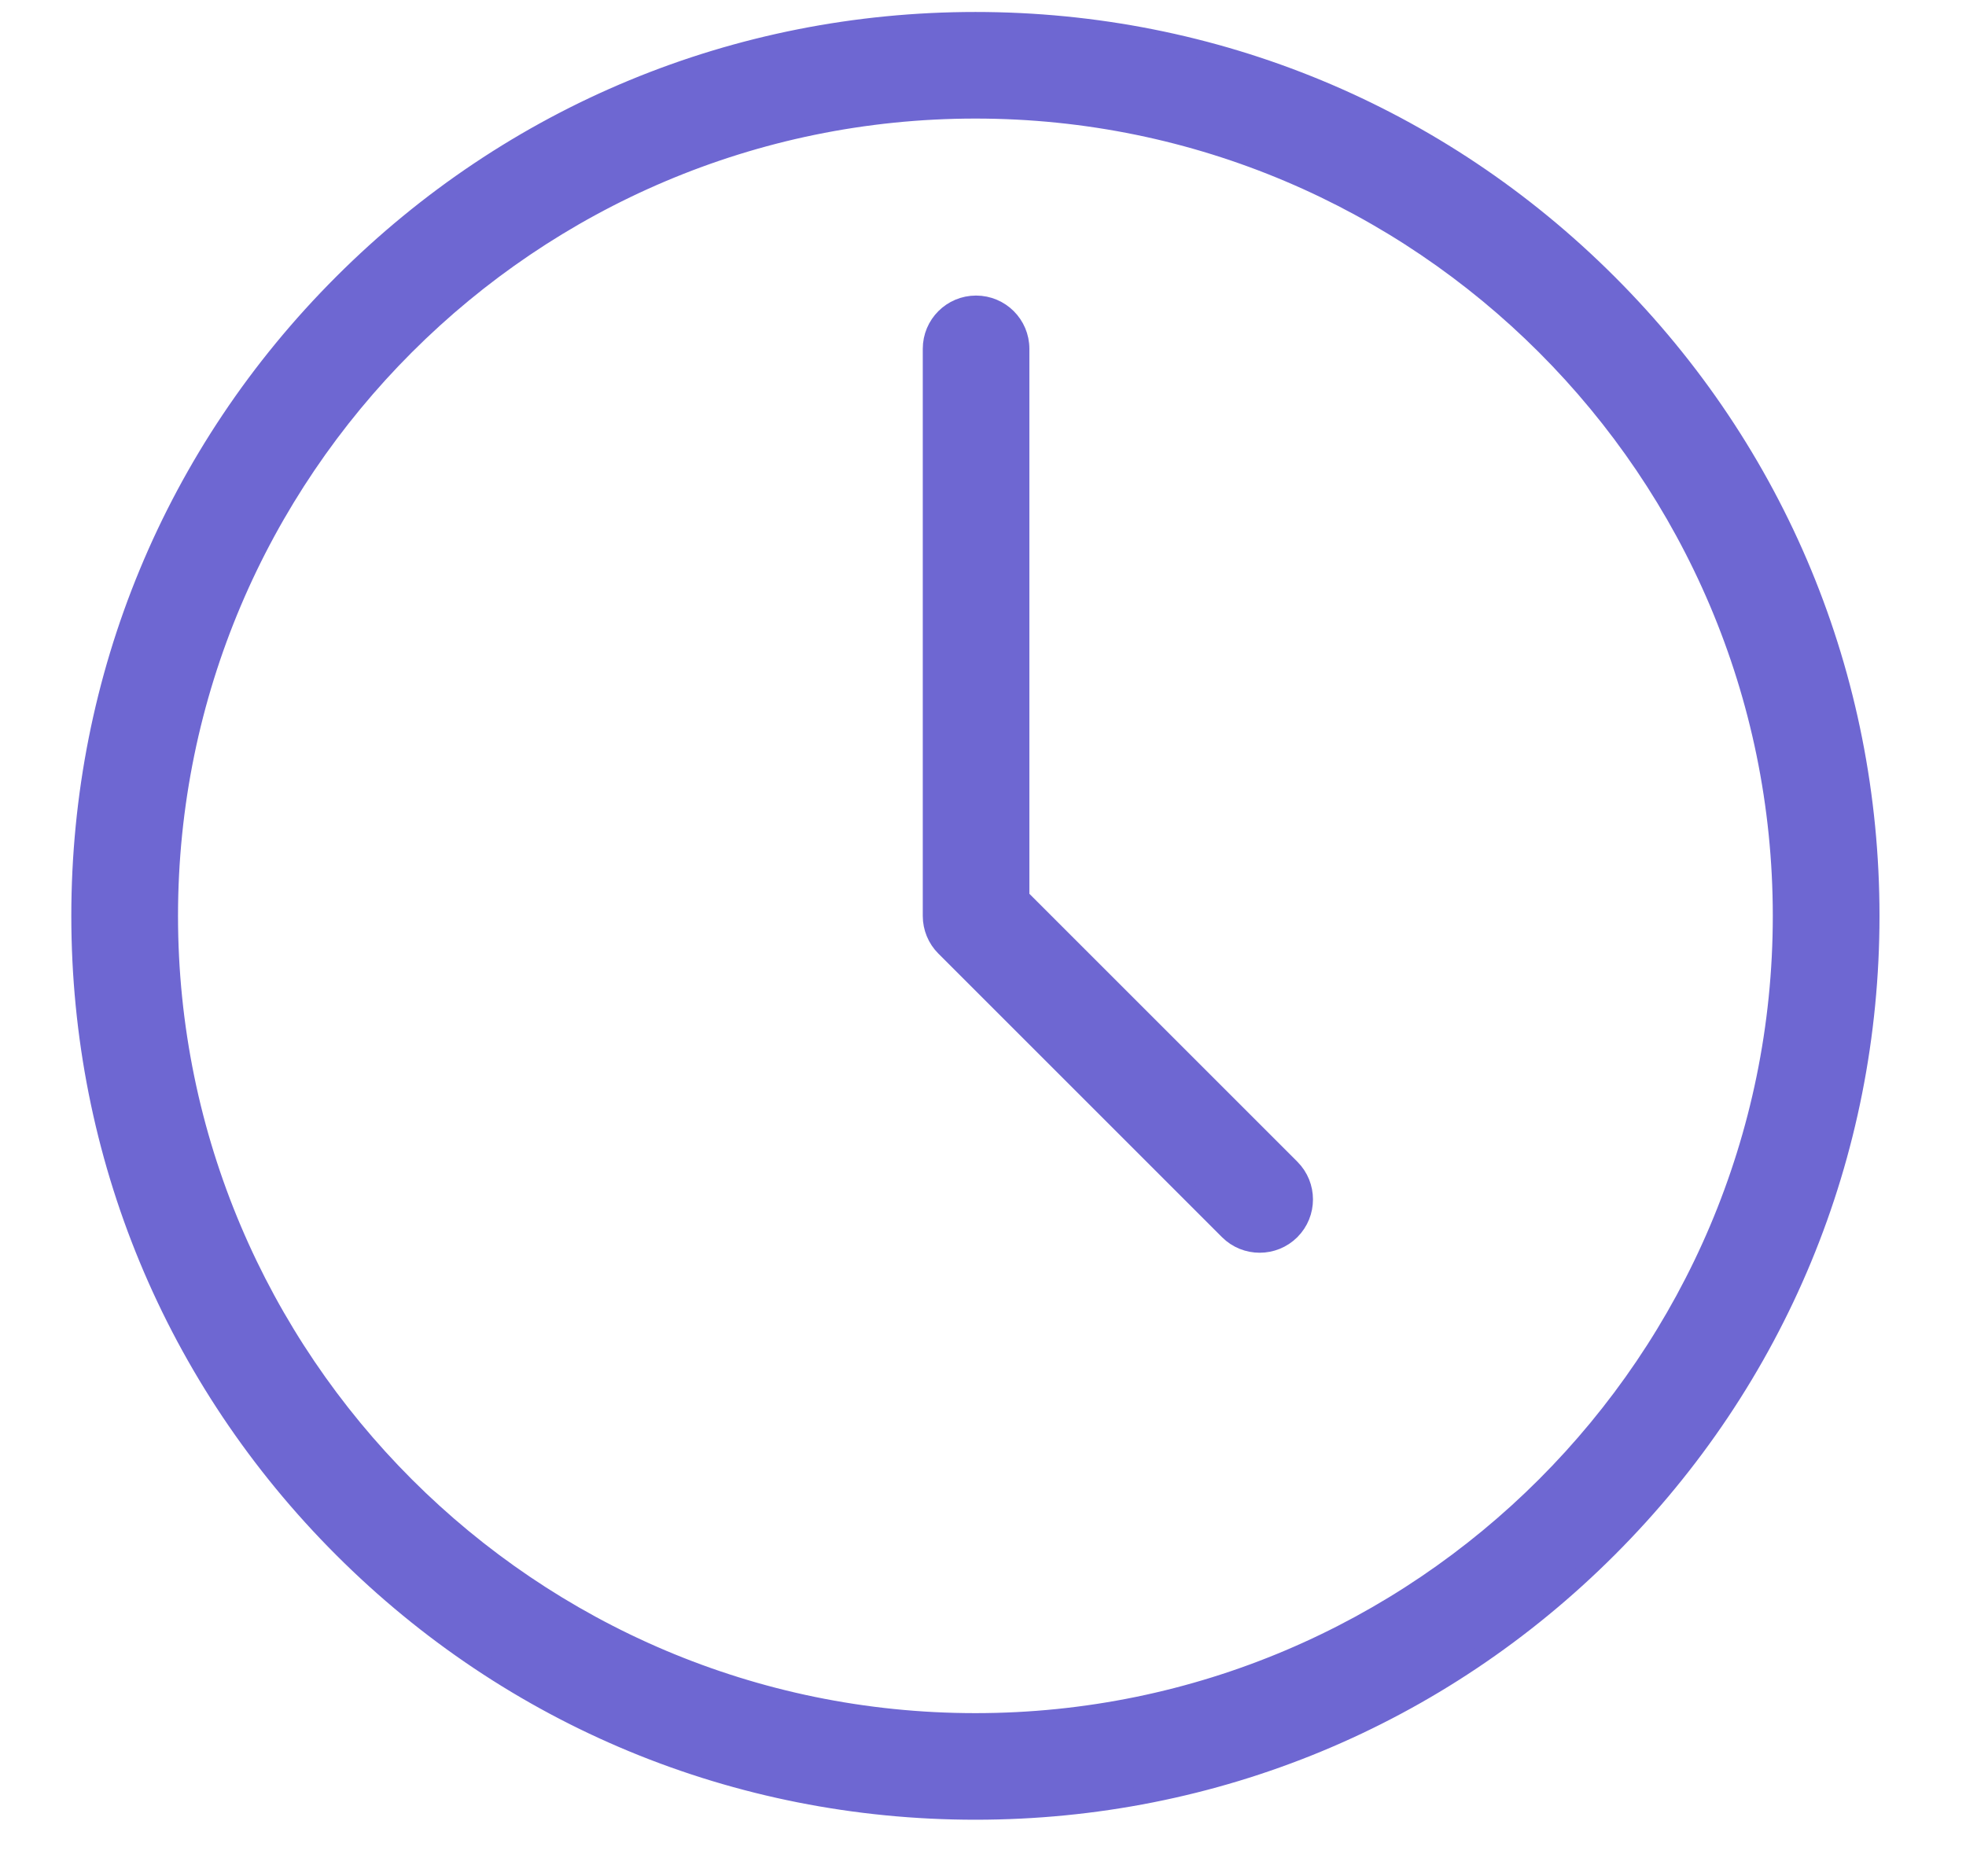 <svg width="22" height="21" viewBox="0 0 22 21" fill="none" xmlns="http://www.w3.org/2000/svg">
<g clip-path="url(#clip0_31_6228)">
<path d="M3.832 17.333C5.724 19.225 8.24 20.267 10.915 20.267C13.59 20.267 16.106 19.225 17.998 17.333C19.89 15.442 20.932 12.926 20.932 10.251C20.932 7.575 19.89 5.059 17.998 3.168C16.106 1.276 13.59 0.234 10.915 0.234C8.24 0.234 5.724 1.276 3.832 3.168C1.94 5.059 0.898 7.575 0.898 10.251C0.898 12.926 1.94 15.442 3.832 17.333ZM1.892 10.251C1.892 5.275 5.94 1.227 10.915 1.227C15.89 1.227 19.938 5.275 19.938 10.251C19.938 15.226 15.89 19.274 10.915 19.274C5.94 19.274 1.892 15.226 1.892 10.251Z" fill="#6E67D2" stroke="#6E67D2" stroke-width="0.2"/>
<path d="M13.745 13.776C13.842 13.873 13.969 13.921 14.096 13.921C14.223 13.921 14.35 13.873 14.447 13.776C14.641 13.582 14.641 13.267 14.447 13.073L11.419 10.045V3.904C11.419 3.63 11.197 3.408 10.922 3.408C10.648 3.408 10.426 3.63 10.426 3.904V10.251C10.426 10.383 10.478 10.509 10.571 10.602L13.745 13.776Z" fill="#6E67D2" stroke="#6E67D2" stroke-width="0.2"/>
</g>
<defs>
<clipPath id="clip0_31_6228">
<rect width="22" height="21" fill="white"/>
</clipPath>
</defs>
</svg>
